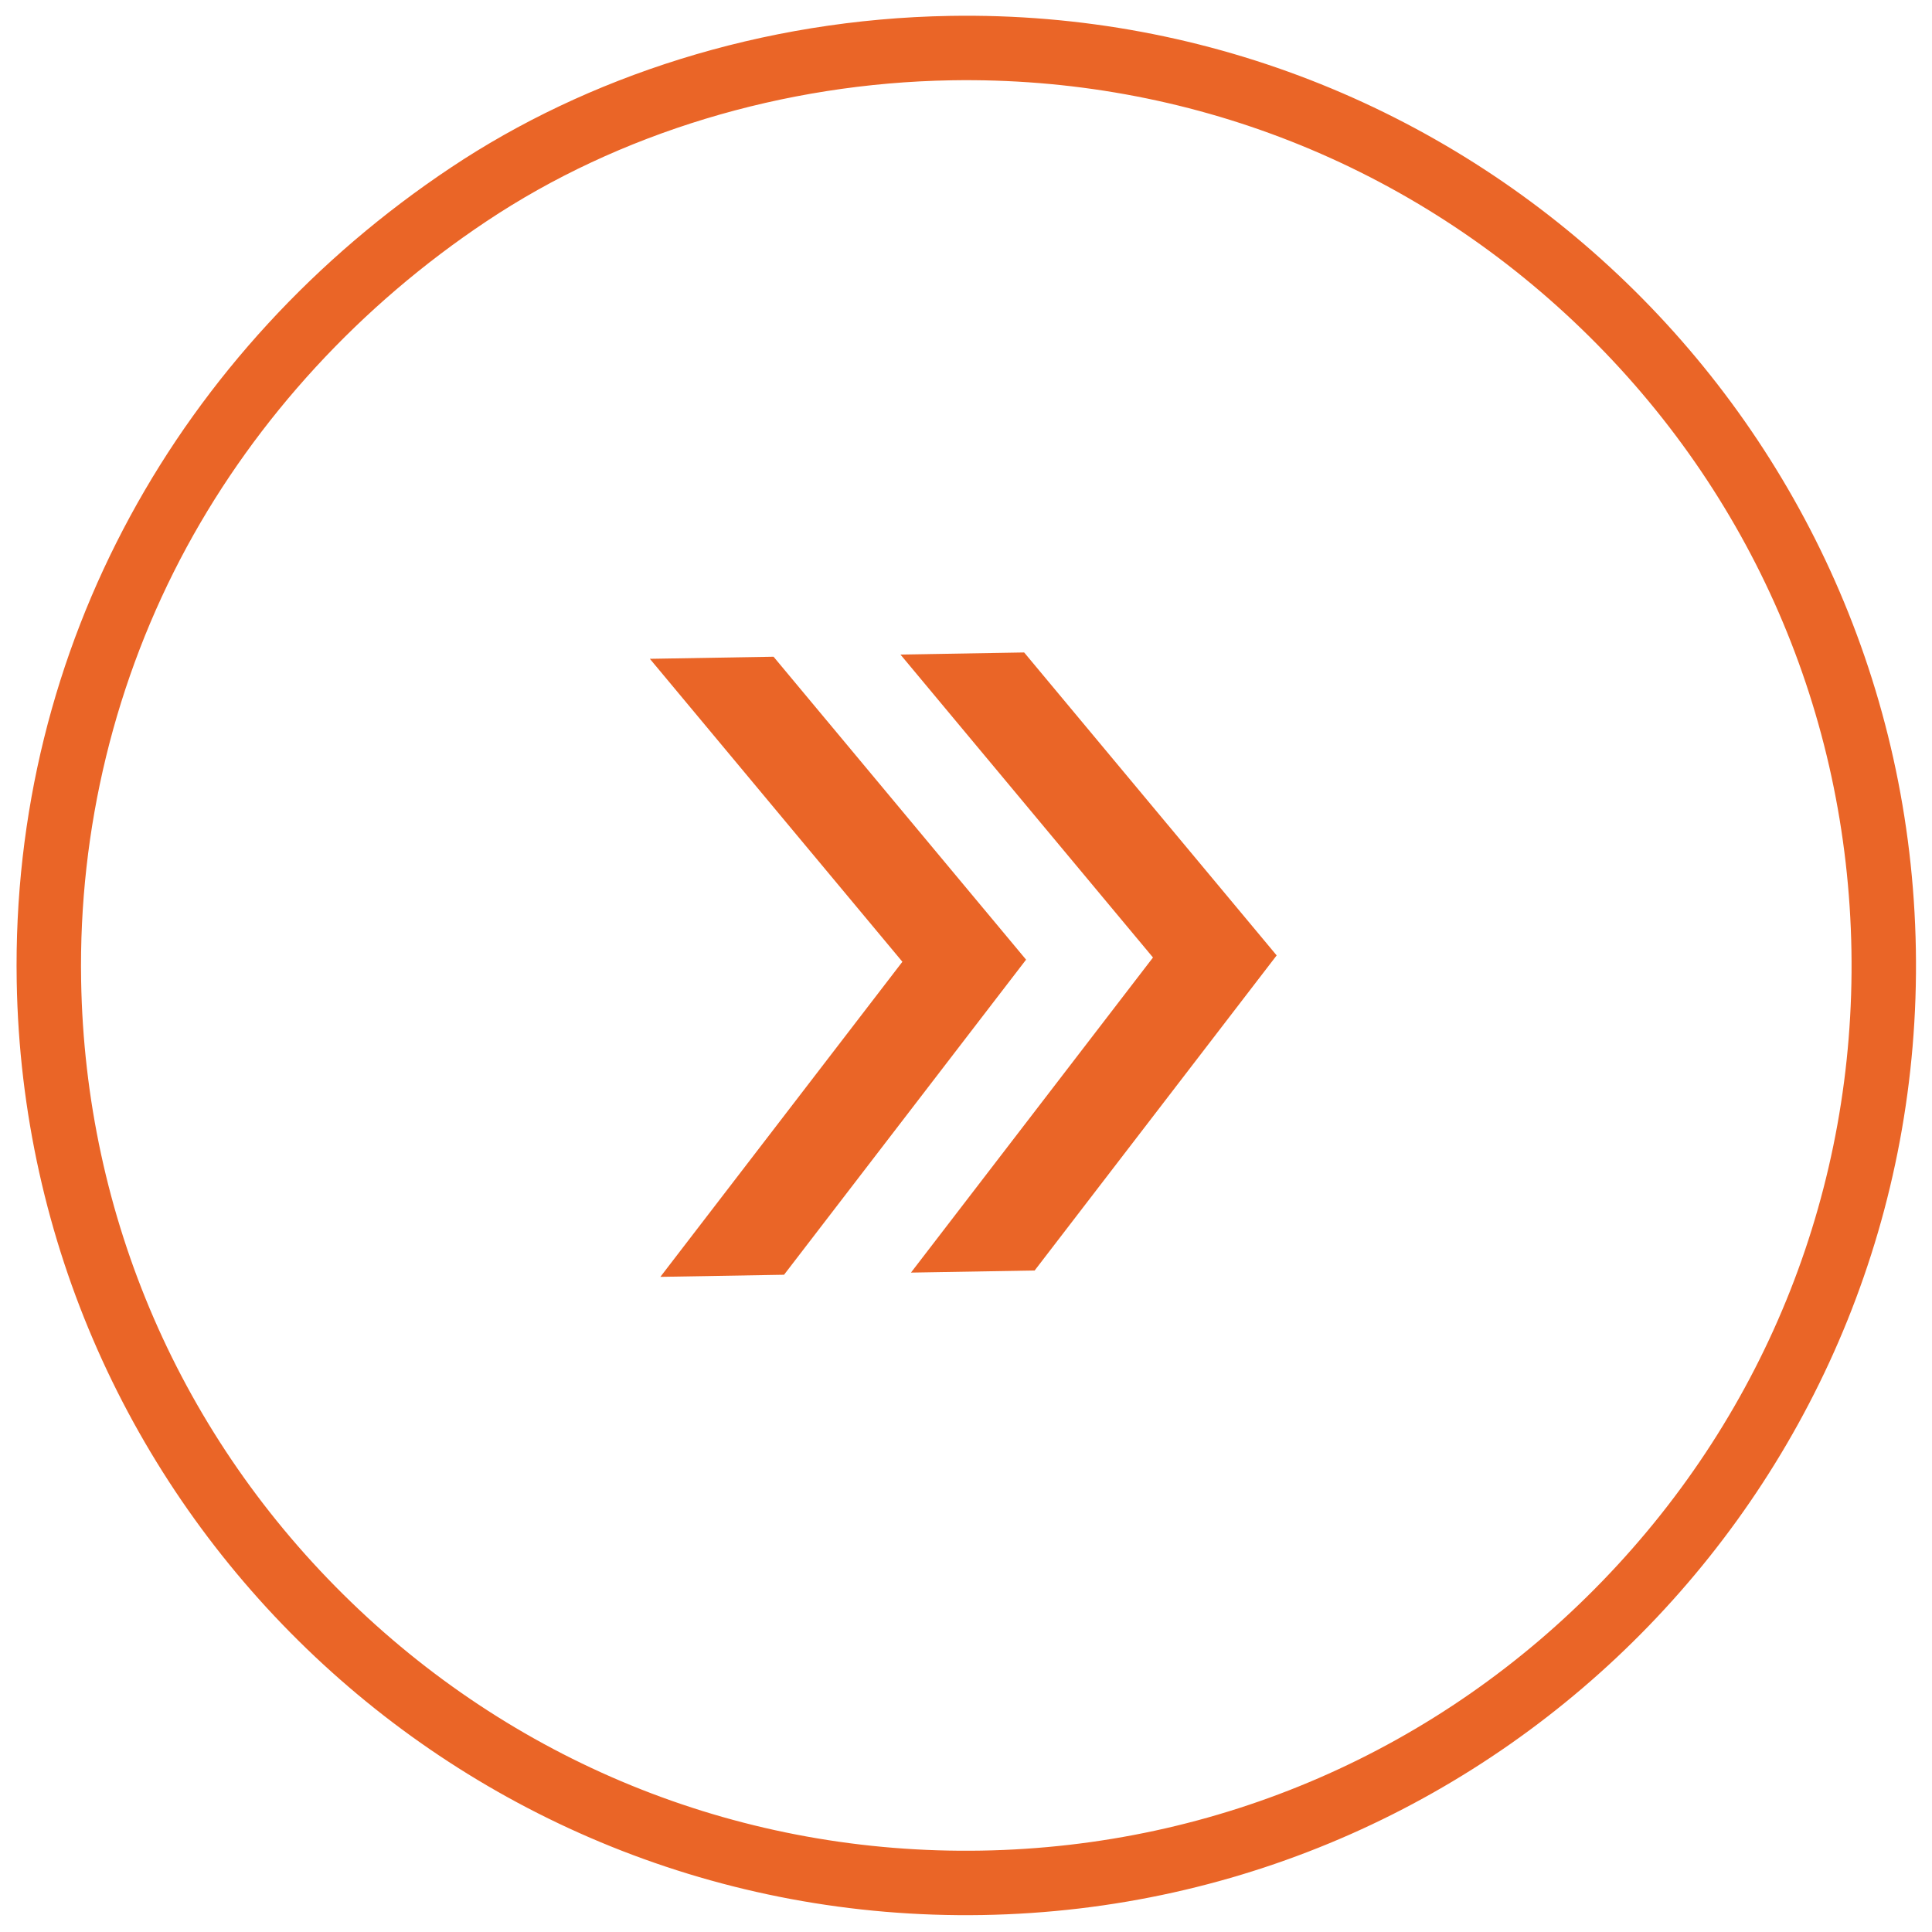 <svg xmlns="http://www.w3.org/2000/svg" width="29.991" height="29.992" viewBox="0 0 29.991 29.992">
  <g id="Groupe_662" data-name="Groupe 662" transform="translate(-312.009 -4758.49)">
    <g id="right-arrow" transform="matrix(1, -0.017, 0.017, 1, 322.097, 4768.717)">
      <path id="Tracé_5589" data-name="Tracé 5589" d="M1.92,0H0L3.839,4.768,0,9.594H1.92L5.759,4.768Z" transform="translate(0 0)" fill="#ea6527"/>
      <path id="Tracé_5590" data-name="Tracé 5590" d="M1.92,0H0L3.839,4.768,0,9.594H1.92L5.759,4.768Z" transform="translate(3.89 0)" fill="#ea6527"/>
    </g>
    <g id="Tracé_6545" data-name="Tracé 6545" transform="matrix(-1, 0.017, -0.017, -1, 342, 4787.967)" fill="none">
      <path d="M14.741,0a14.742,14.742,0,0,1,7.787,27.259,14.5,14.5,0,0,1-7.787,2.223A14.741,14.741,0,0,1,14.741,0Z" stroke="none"/>
      <path d="M 14.741 1 C 11.07 1 7.62 2.429 5.025 5.025 C 2.429 7.62 1 11.07 1 14.741 C 1 18.411 2.429 21.862 5.025 24.457 C 7.62 27.052 11.07 28.481 14.741 28.481 C 17.345 28.481 19.918 27.749 21.988 26.417 C 23.967 25.147 25.606 23.425 26.728 21.439 C 27.875 19.407 28.481 17.091 28.481 14.741 C 28.481 11.07 27.052 7.62 24.457 5.025 C 21.862 2.429 18.411 1 14.741 1 M 14.741 1.9073486328125e-06 C 22.882 1.9073486328125e-06 29.481 6.6 29.481 14.741 C 29.481 19.951 26.778 24.53 22.528 27.259 C 20.403 28.626 17.672 29.481 14.741 29.481 C 6.6 29.481 1.9073486328125e-06 22.882 1.9073486328125e-06 14.741 C 1.9073486328125e-06 6.6 6.6 1.9073486328125e-06 14.741 1.9073486328125e-06 Z" stroke="none" fill="#ea6527"/>
    </g>
  </g>
</svg>
